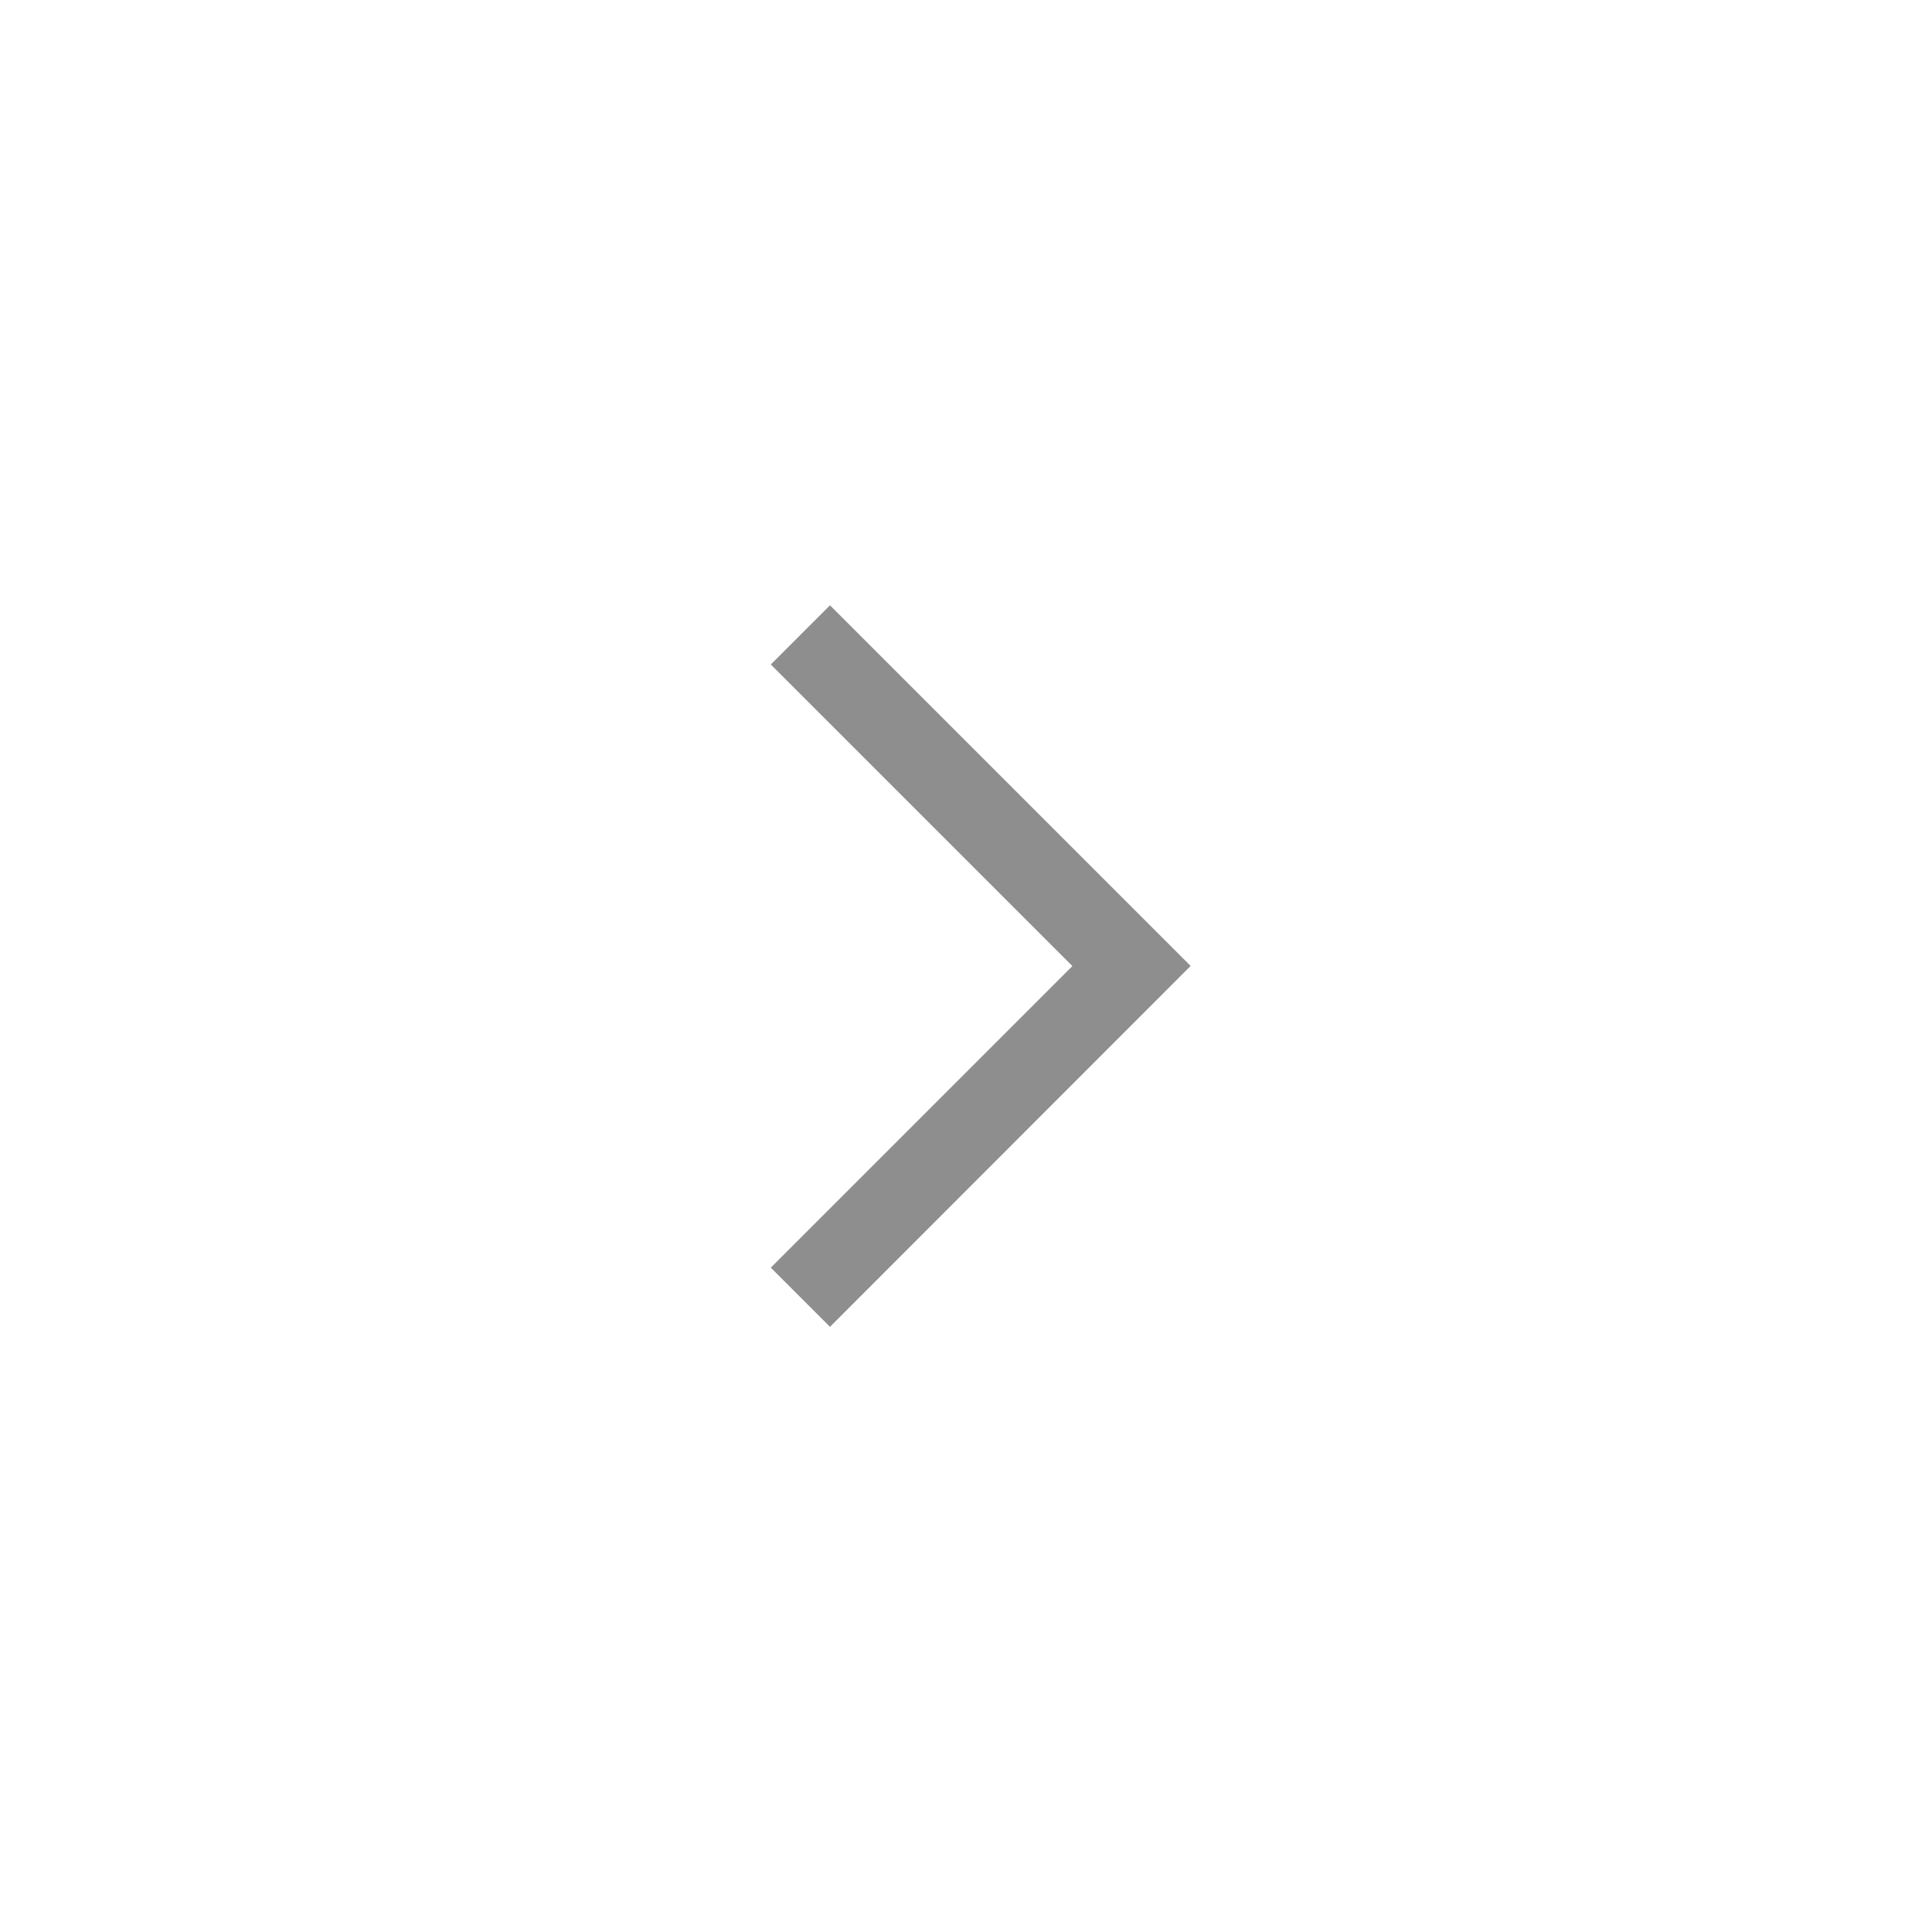 <svg xmlns="http://www.w3.org/2000/svg" width="30" height="30" viewBox="0 0 30 30">
  <g id="그룹_915" data-name="그룹 915" transform="translate(-1110 -1380)">
    <rect id="사각형_1040" data-name="사각형 1040" width="30" height="30" transform="translate(1110 1380)" fill="#e3e3e3" opacity="0"/>
    <path id="패스_132" data-name="패스 132" d="M7273.46,3146.145l-.919-.919,4.683-4.683-4.683-4.683.919-.919,5.6,5.6Z" transform="translate(-6150.572 -1745.542)" fill="#8e8e8e"/>
  </g>
</svg>
